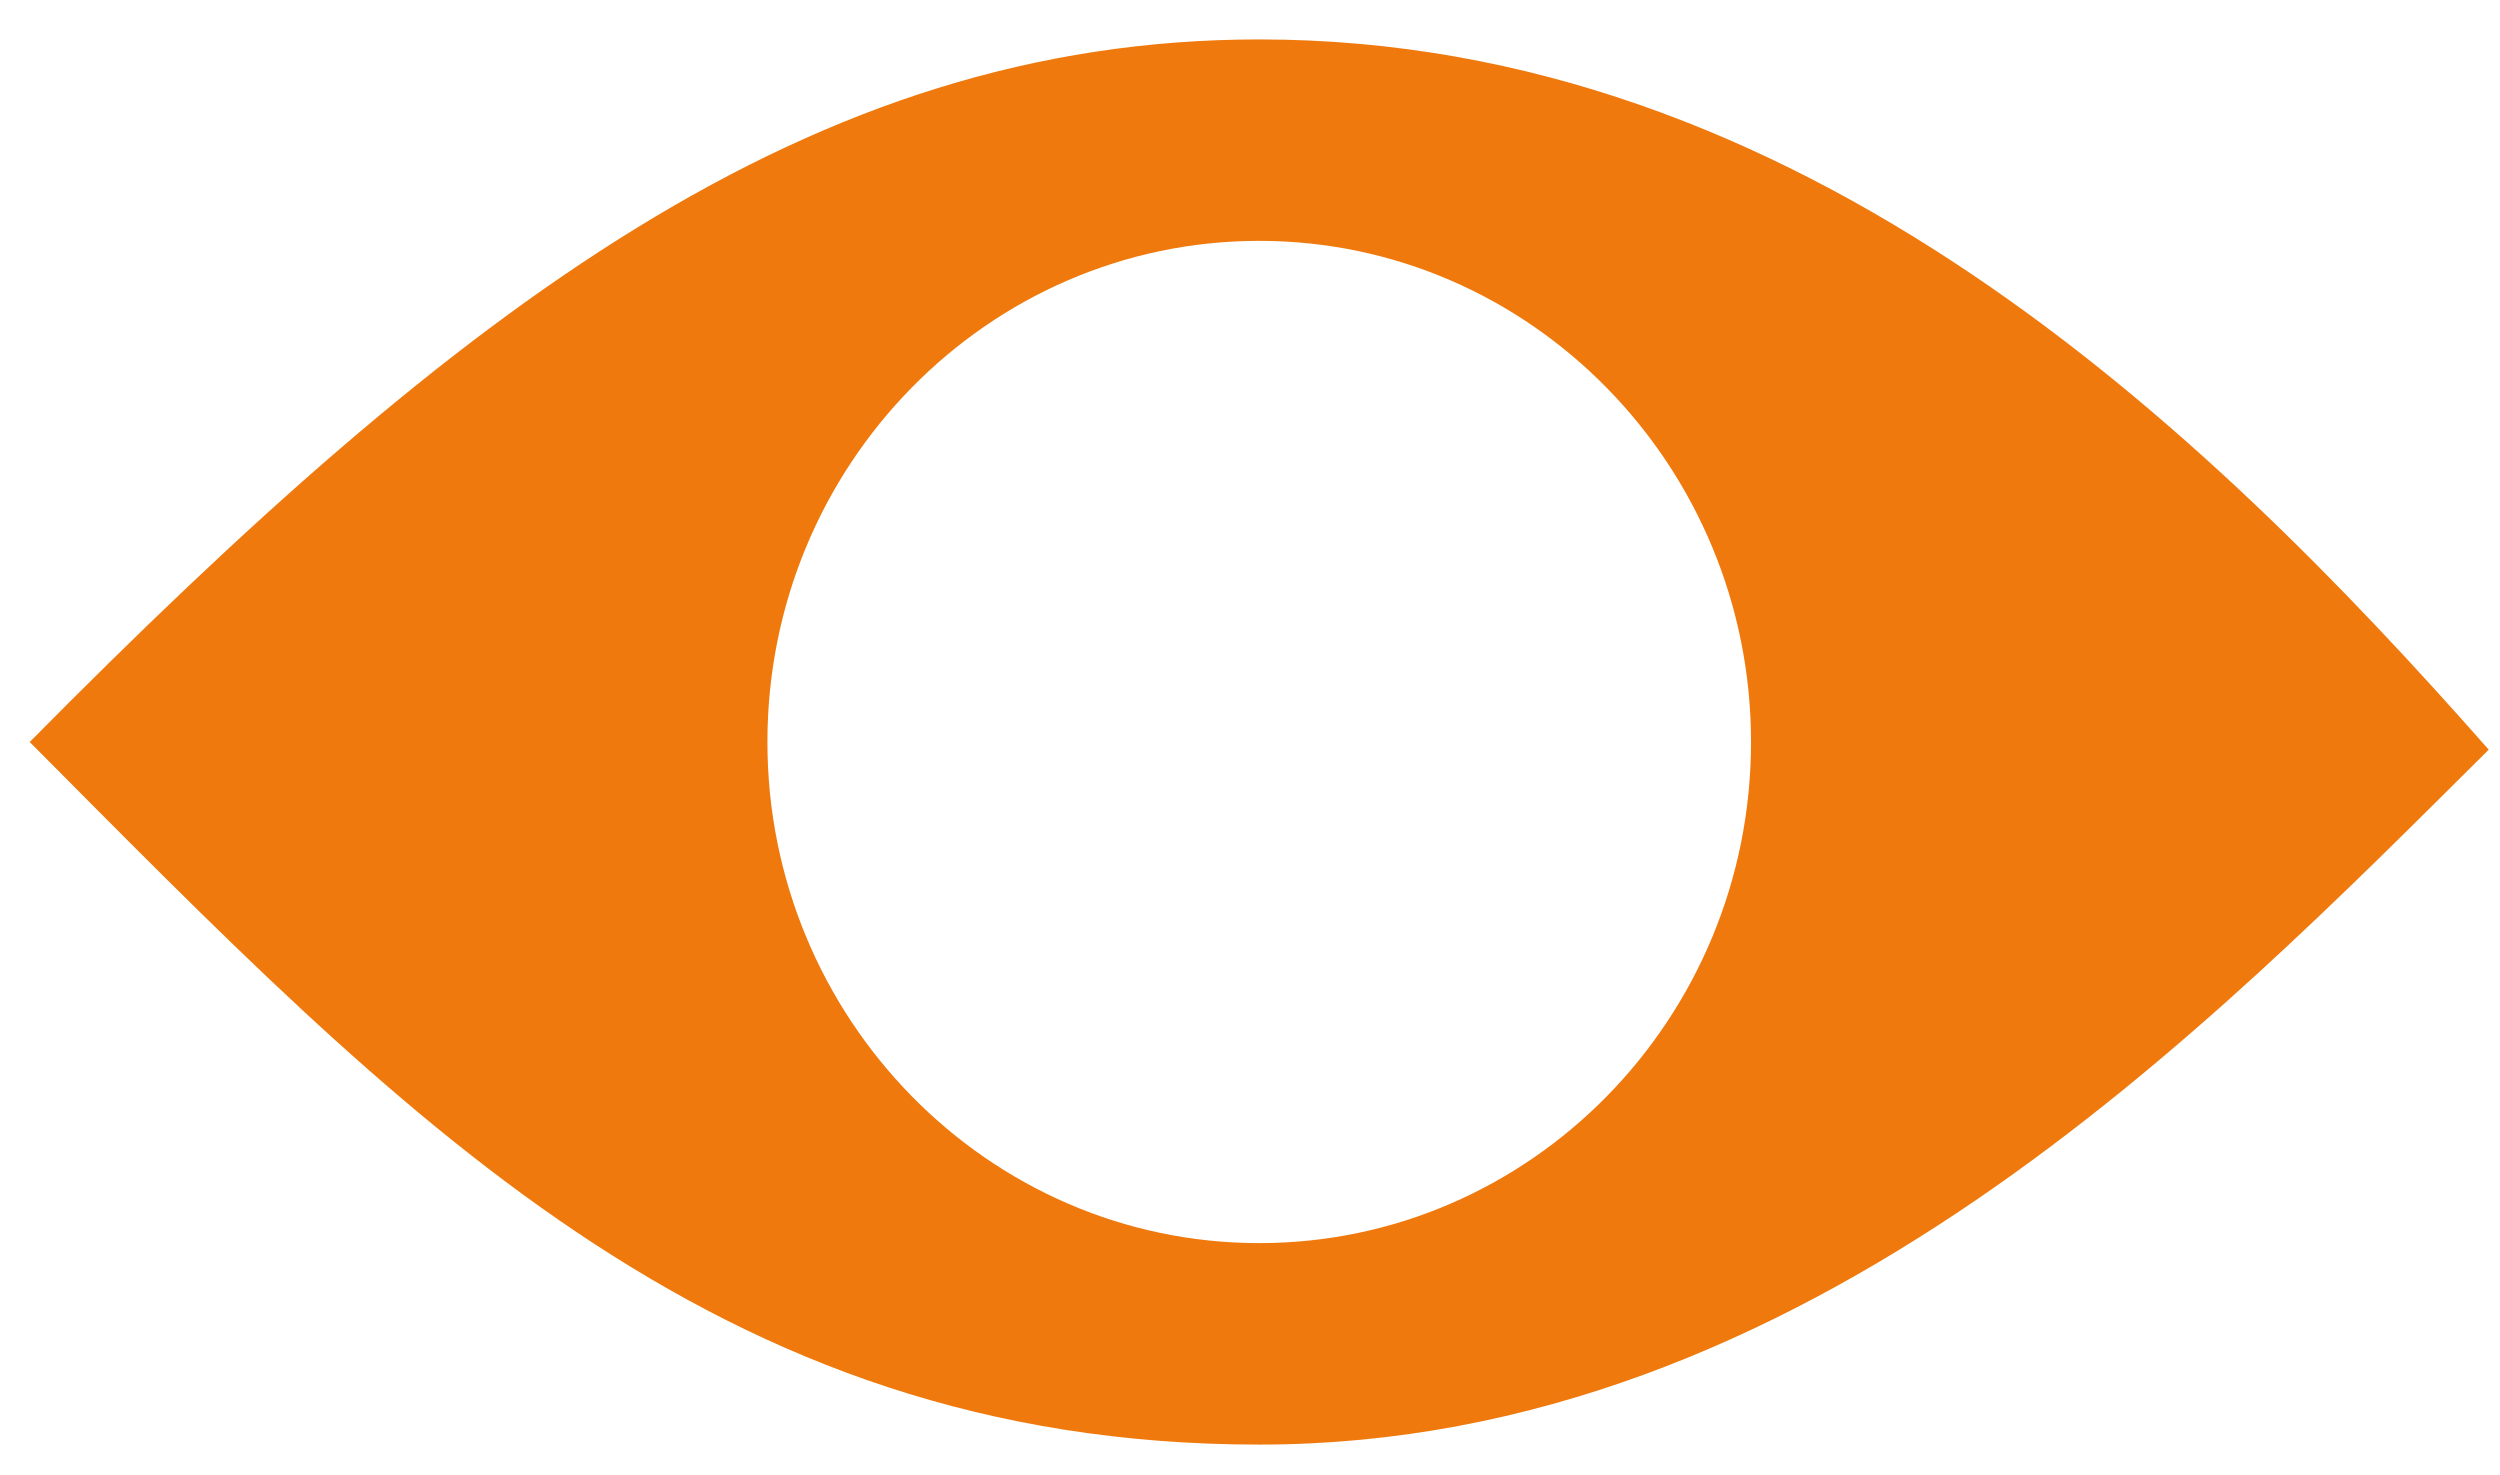 <svg preserveAspectRatio="none" width="61" height="36" viewBox="0 0 61 36" fill="none" xmlns="http://www.w3.org/2000/svg">
<path vector-effect="non-scaling-stroke" d="M30.725 0.962C19.756 0.962 11.212 7.497 0.725 18.105C9.752 27.172 17.332 35.248 30.725 35.248C44.104 35.248 53.948 25.015 60.725 18.292C53.788 10.417 43.957 0.962 30.725 0.962ZM30.725 30.332C24.109 30.332 18.725 24.841 18.725 18.105C18.725 11.355 24.109 5.877 30.725 5.877C37.341 5.877 42.725 11.368 42.725 18.105C42.725 24.855 37.341 30.332 30.725 30.332Z" fill="#EF790C"/>
</svg>
